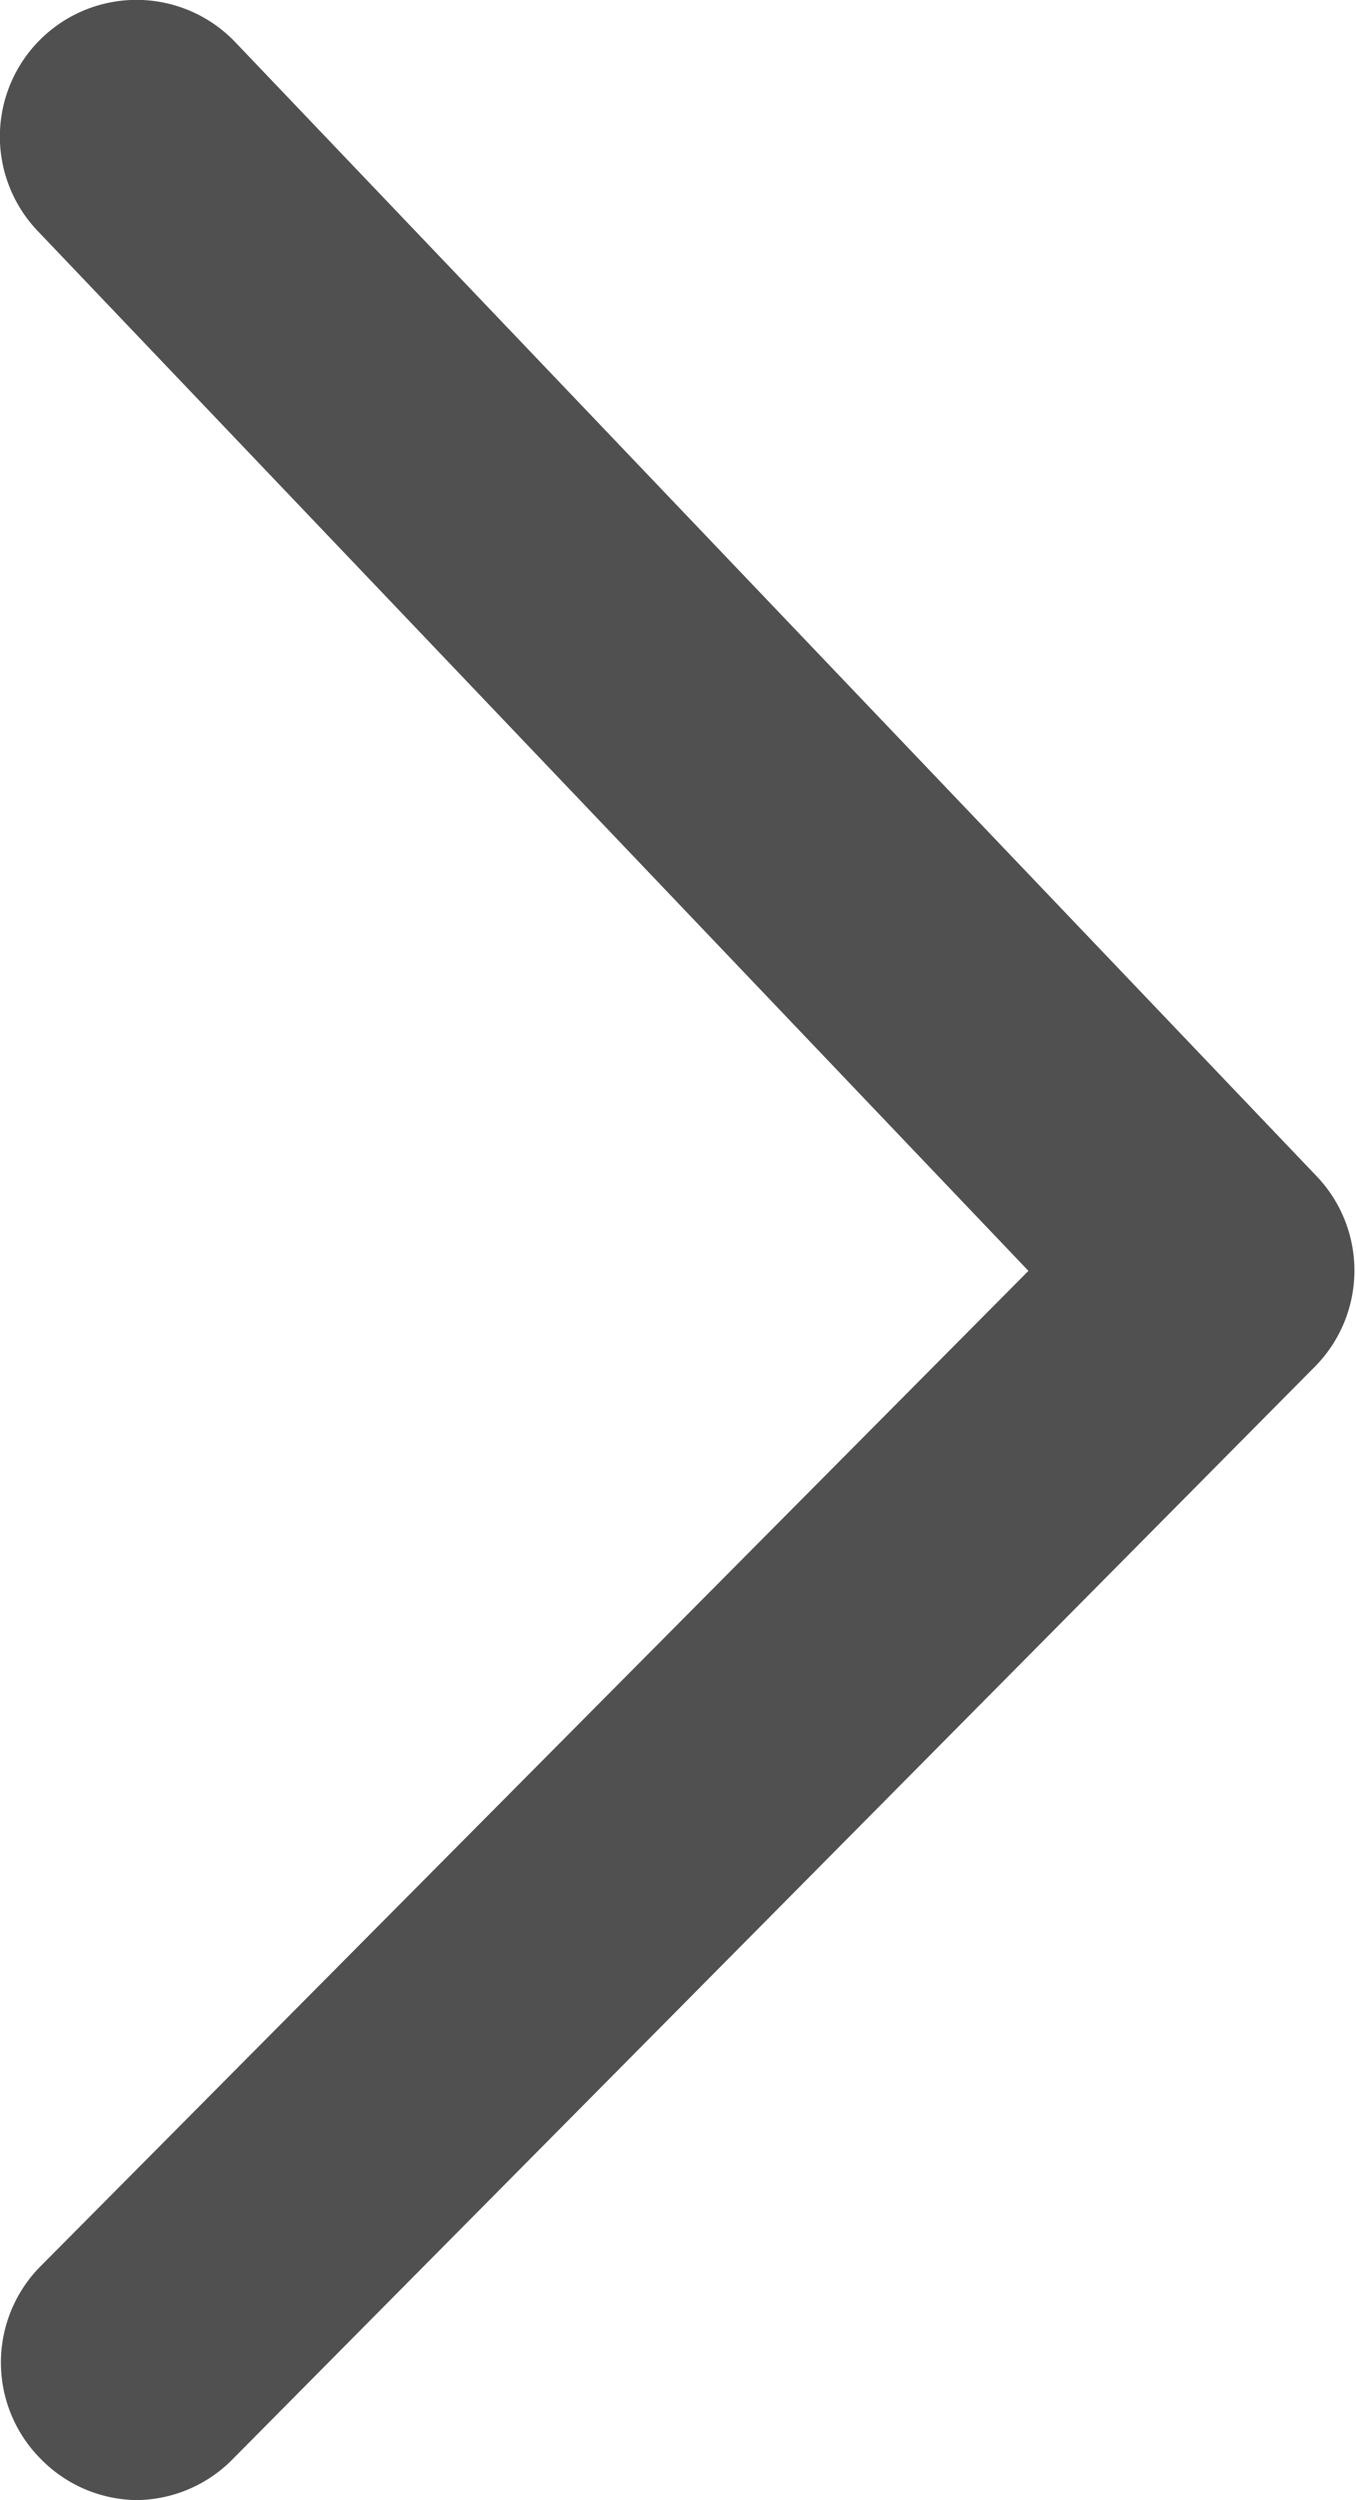 <svg xmlns="http://www.w3.org/2000/svg" viewBox="0 0 19.87 36.61"><defs><style>.cls-1{fill:#515050;}</style></defs><title>chevron-right</title><g id="Layer_2" data-name="Layer 2"><g id="Layer_1-2" data-name="Layer 1"><g id="Path_240" data-name="Path 240"><path class="cls-1" d="M2,36.61A2,2,0,0,0,3.42,36l15.86-16a2,2,0,0,0,0-2.79L3.45.62A2,2,0,0,0,.55,3.38L15.07,18.61.58,33.2A2,2,0,0,0,.59,36,2,2,0,0,0,2,36.61Z"/></g></g></g></svg>